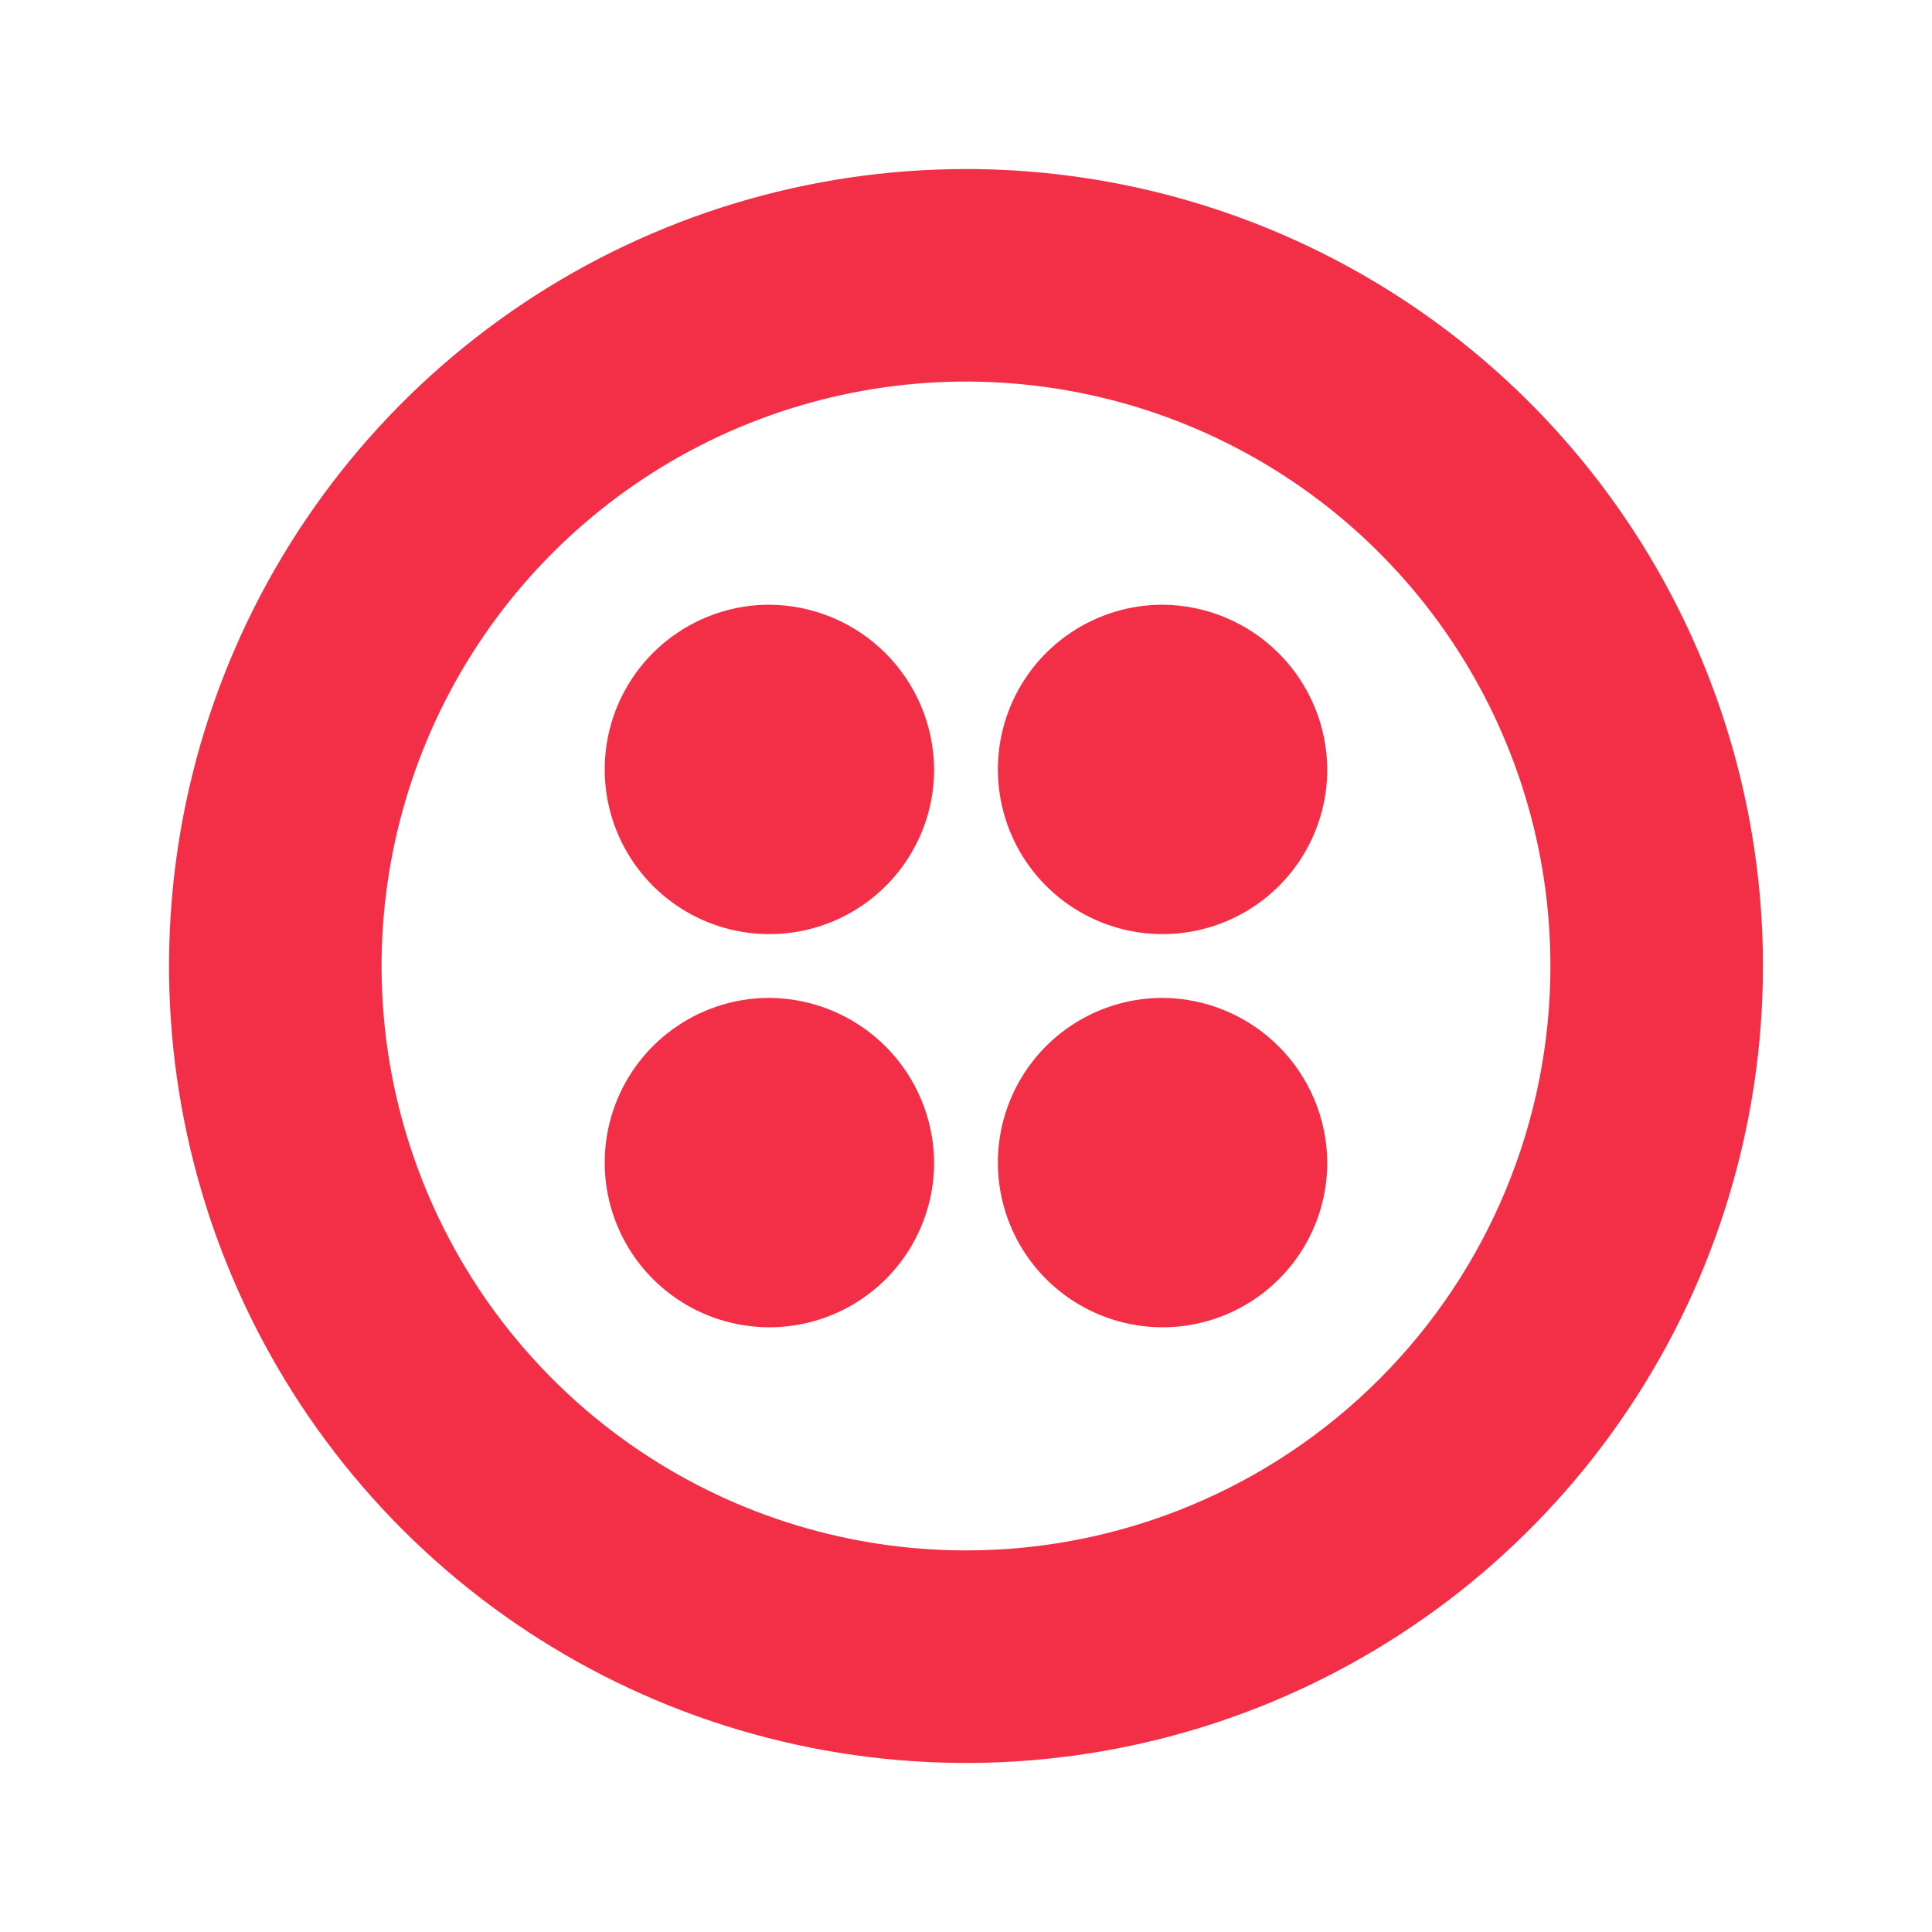 <svg width="400" height="400" viewBox="0 0 400 400" fill="none" xmlns="http://www.w3.org/2000/svg">
<path d="M200 35C167.367 35 135.465 44.677 108.331 62.807C81.197 80.938 60.049 106.707 47.56 136.858C35.071 167.006 31.804 200.183 38.17 232.19C44.537 264.196 60.252 293.596 83.327 316.673C106.404 339.748 135.804 355.463 167.81 361.83C199.817 368.196 232.994 364.929 263.142 352.44C293.293 339.951 319.062 318.803 337.193 291.669C355.323 264.535 365 232.633 365 200C365 156.239 347.616 114.271 316.673 83.327C285.729 52.384 243.761 35 200 35ZM200 320.999C176.069 320.999 152.675 313.902 132.776 300.607C112.879 287.311 97.369 268.414 88.211 246.304C79.052 224.195 76.656 199.866 81.326 176.393C85.994 152.922 97.519 131.362 114.441 114.439C131.362 97.518 152.922 85.993 176.394 81.325C199.867 76.656 224.196 79.052 246.304 88.211C268.414 97.368 287.311 112.878 300.607 132.776C313.903 152.675 321 176.068 321 200C321 232.091 308.252 262.868 285.561 285.559C262.868 308.251 232.091 320.999 200 320.999ZM274.8 159.299C274.8 166.044 272.8 172.638 269.053 178.245C265.307 183.853 259.981 188.224 253.749 190.804C247.518 193.385 240.663 194.06 234.048 192.745C227.433 191.428 221.356 188.181 216.588 183.412C211.819 178.644 208.572 172.567 207.255 165.952C205.94 159.337 206.615 152.482 209.196 146.251C211.776 140.019 216.147 134.695 221.755 130.947C227.364 127.2 233.956 125.2 240.701 125.2C249.726 125.258 258.366 128.868 264.749 135.251C271.132 141.634 274.742 150.274 274.8 159.299ZM274.8 240.7C274.8 247.444 272.8 254.037 269.053 259.644C265.307 265.252 259.981 269.623 253.749 272.204C247.518 274.784 240.663 275.461 234.048 274.144C227.433 272.829 221.356 269.582 216.588 264.812C211.819 260.043 208.572 253.966 207.255 247.353C205.94 240.738 206.615 233.881 209.196 227.65C211.776 221.42 216.147 216.094 221.755 212.347C227.364 208.6 233.956 206.6 240.701 206.6C249.726 206.658 258.366 210.269 264.749 216.652C271.132 223.034 274.742 231.673 274.8 240.7ZM193.4 240.7C193.4 247.444 191.4 254.037 187.653 259.644C183.906 265.252 178.58 269.623 172.35 272.204C166.119 274.784 159.262 275.461 152.647 274.144C146.034 272.829 139.957 269.582 135.188 264.812C130.42 260.043 127.171 253.966 125.856 247.353C124.539 240.738 125.216 233.881 127.796 227.65C130.377 221.42 134.748 216.094 140.356 212.347C145.963 208.6 152.556 206.6 159.3 206.6C168.327 206.658 176.966 210.269 183.348 216.652C189.731 223.034 193.342 231.673 193.4 240.7ZM193.4 159.299C193.4 166.044 191.4 172.638 187.653 178.245C183.906 183.853 178.58 188.224 172.35 190.804C166.119 193.385 159.262 194.06 152.647 192.745C146.034 191.428 139.957 188.181 135.188 183.412C130.42 178.644 127.171 172.567 125.856 165.952C124.539 159.337 125.216 152.482 127.796 146.251C130.377 140.019 134.748 134.695 140.356 130.947C145.963 127.2 152.556 125.2 159.3 125.2C168.327 125.258 176.966 128.868 183.348 135.251C189.731 141.634 193.342 150.274 193.4 159.299Z" fill="#F22F46"/>
</svg>
